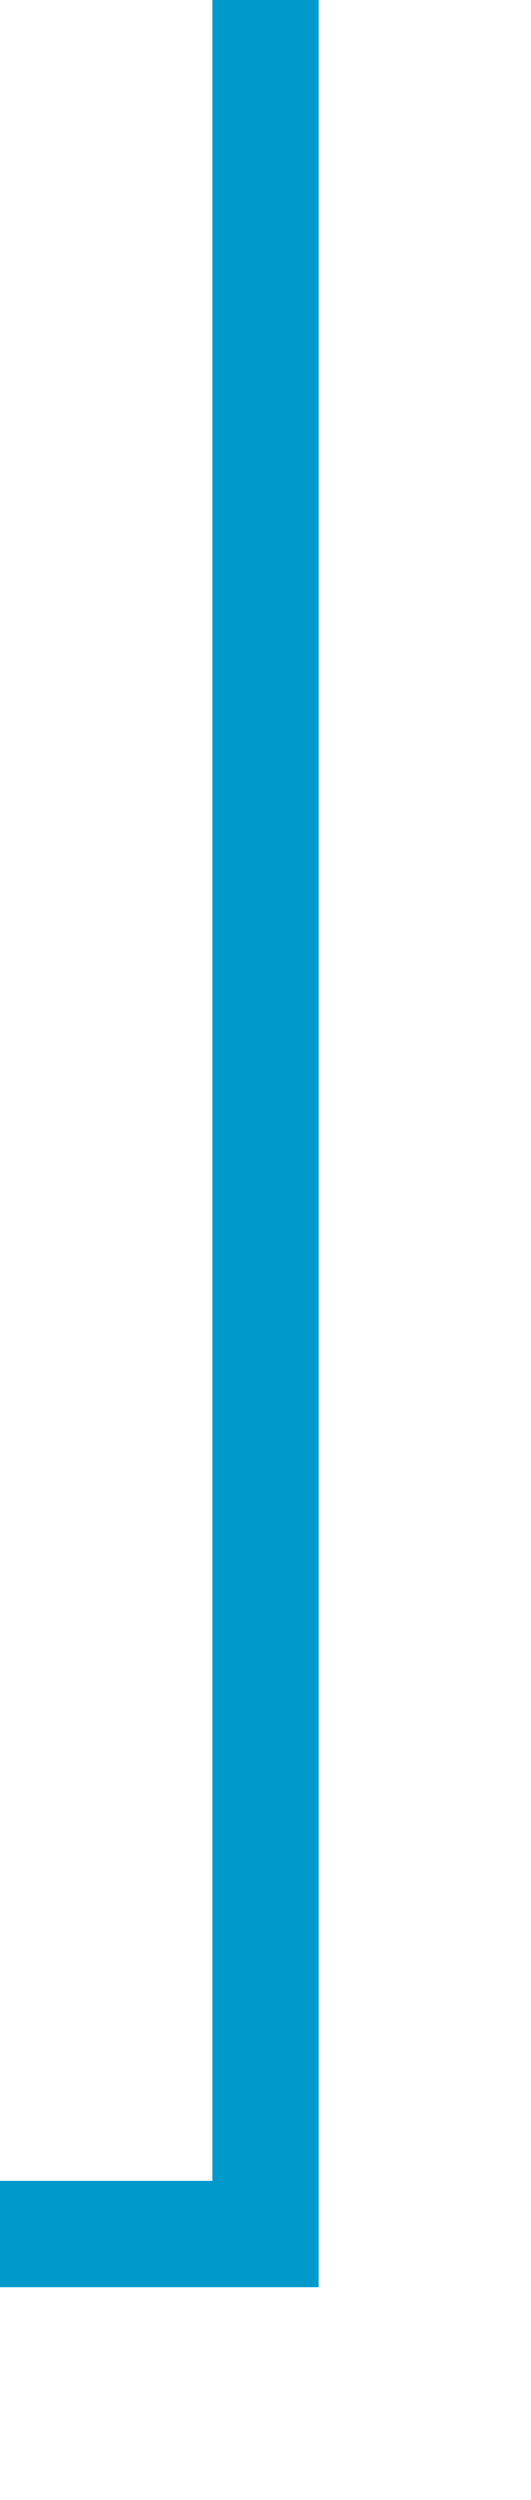 ﻿<?xml version="1.0" encoding="utf-8"?>
<svg version="1.1" xmlns:xlink="http://www.w3.org/1999/xlink" width="10px" height="47px" preserveAspectRatio="xMidYMin meet" viewBox="929 848  8 47" xmlns="http://www.w3.org/2000/svg">
  <path d="M 933 848  L 933 890  L 720 890  L 720 940  " stroke-width="2" stroke="#0099cc" fill="none" />
  <path d="M 712.4 939  L 720 946  L 727.6 939  L 712.4 939  Z " fill-rule="nonzero" fill="#0099cc" stroke="none" />
</svg>